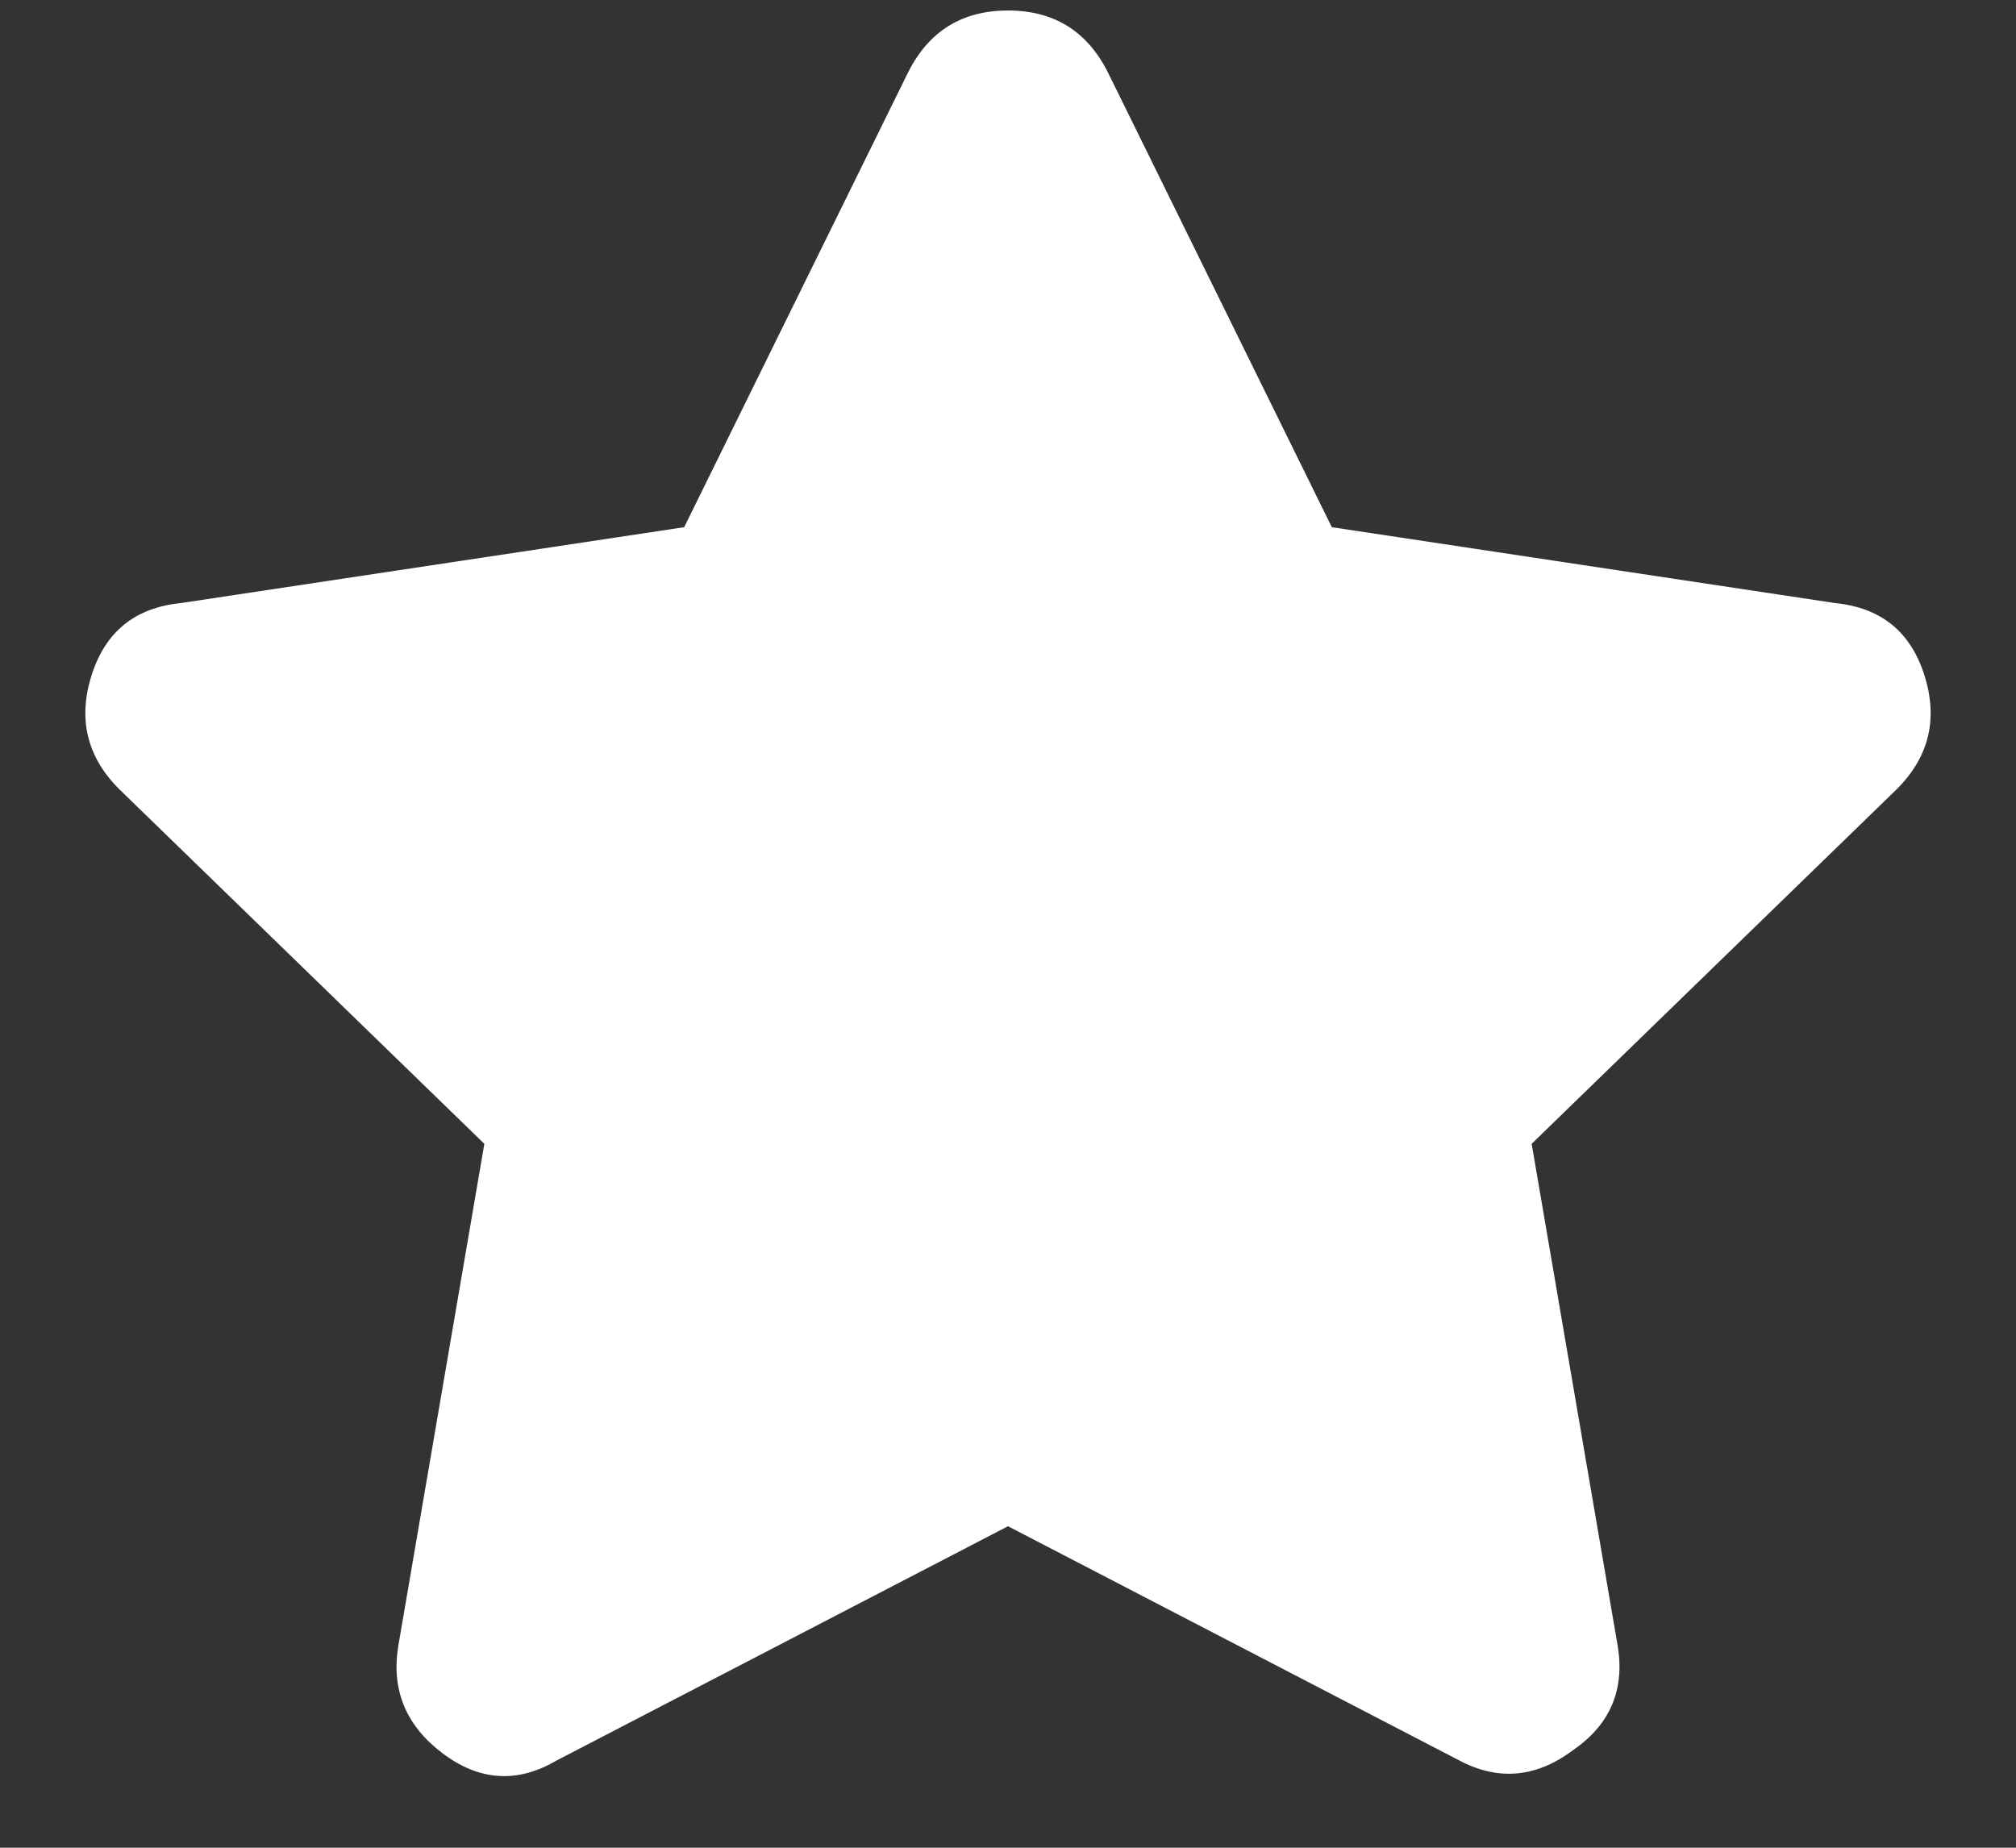 <svg width="24" height="22" viewBox="0 0 24 22" fill="none" xmlns="http://www.w3.org/2000/svg">
<rect x="0" y="0" width="24" height="22" fill="#333333" stroke="none"/>
<path d="M10.81 0.863C11.057 0.371 11.453 0.125 12 0.125C12.547 0.125 12.943 0.371 13.19 0.863L15.855 6.277L21.844 7.18C22.391 7.234 22.746 7.521 22.91 8.041C23.074 8.561 22.965 9.012 22.582 9.395L18.234 13.619L19.26 19.607C19.342 20.127 19.164 20.537 18.727 20.838C18.289 21.166 17.838 21.207 17.373 20.961L12 18.172L6.627 20.961C6.162 21.234 5.711 21.207 5.273 20.879C4.836 20.551 4.658 20.127 4.74 19.607L5.766 13.619L1.418 9.395C1.035 9.012 0.926 8.561 1.09 8.041C1.254 7.521 1.609 7.234 2.156 7.18L8.145 6.277L10.81 0.863Z" fill="white"/>
</svg>
